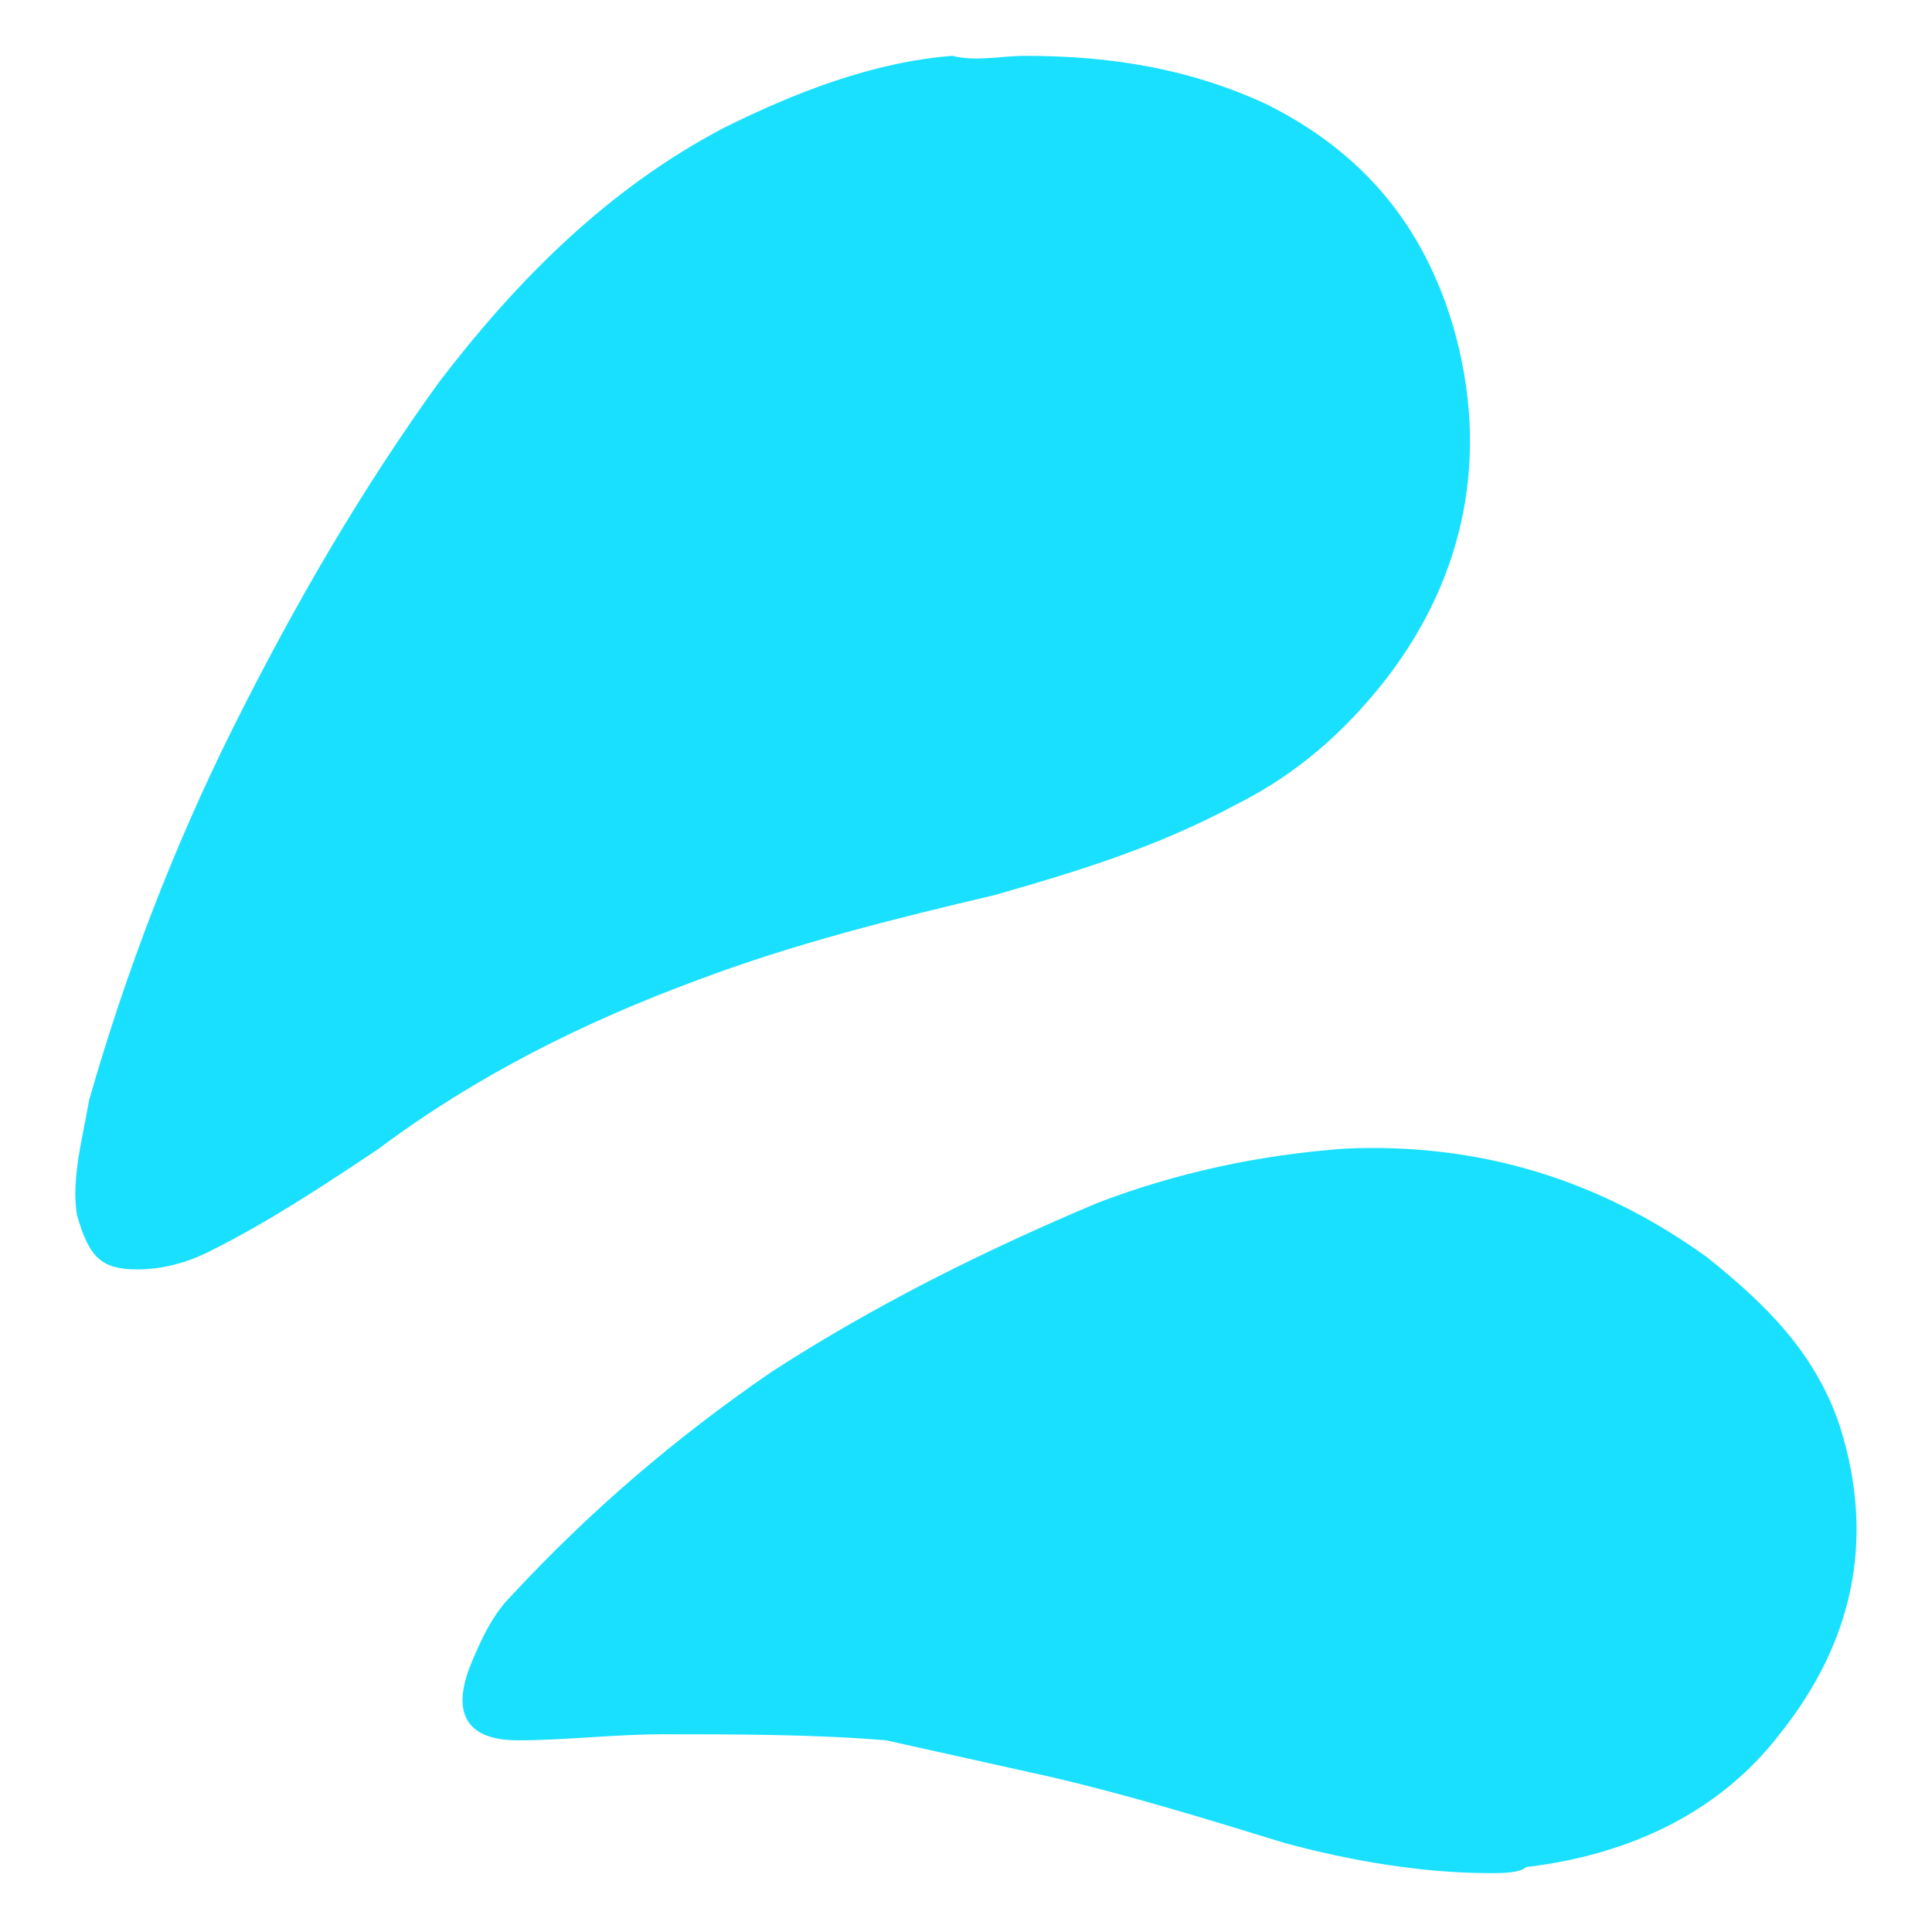 <svg version="1.1" xmlns="http://www.w3.org/2000/svg" xmlns:xlink="http://www.w3.org/1999/xlink" x="0px" y="0px" viewBox="0 0 128 128"><path fill="#19e0ff" stroke="" stroke-width="1" d="M67.9,3.7c5.6,0,10.8,0.8,16,3.2c6.4,3.2,10.4,8,12.4,14.8c2.4,8.4,0.8,16.4-4.4,23.2c-2.8,3.6-6,6.4-10,8.4 c-5.2,2.8-10.4,4.4-16,6c-6.8,1.6-13.2,3.2-19.6,5.6c-7.6,2.8-14.8,6.4-21.2,11.2c-3.6,2.4-7.2,4.8-11.2,6.8 c-1.6,0.8-3.2,1.2-4.8,1.2c-2.4,0-3.2-0.8-4-3.6c-0.4-2.4,0.4-5.2,0.8-7.6c2.4-8.4,5.6-16.8,9.6-24.8s8.4-15.6,13.6-22.8 c5.2-6.8,11.2-12.8,18.8-16.8c4.8-2.4,10-4.4,15.2-4.8C64.7,4.1,66.3,3.7,67.9,3.7z"/><path fill="#19e0ff" stroke="" stroke-width="1" d="M98.7,124.1c-4.4,0-9.2-0.8-13.6-2c-5.2-1.6-10.4-3.2-15.6-4.4c-3.6-0.8-7.2-1.6-10.8-2.4c-4.8-0.4-10-0.4-14.8-0.4 c-3.2,0-6.4,0.4-9.6,0.4c-3.2,0-4.4-1.6-3.2-4.8c0.8-2,1.6-3.6,2.8-4.8c5.2-5.6,10.8-10.4,17.2-14.8c6.8-4.4,14-8,21.6-11.2 c5.2-2,10.8-3.2,16.4-3.6c8.8-0.4,16.8,2,24,7.2c4,3.2,7.2,6.4,8.8,11.2c2.4,7.6,0.8,14.4-4,20.4c-4,5.2-10,8-16.8,8.8 C100.7,124.1,99.5,124.1,98.7,124.1z"/></svg>
